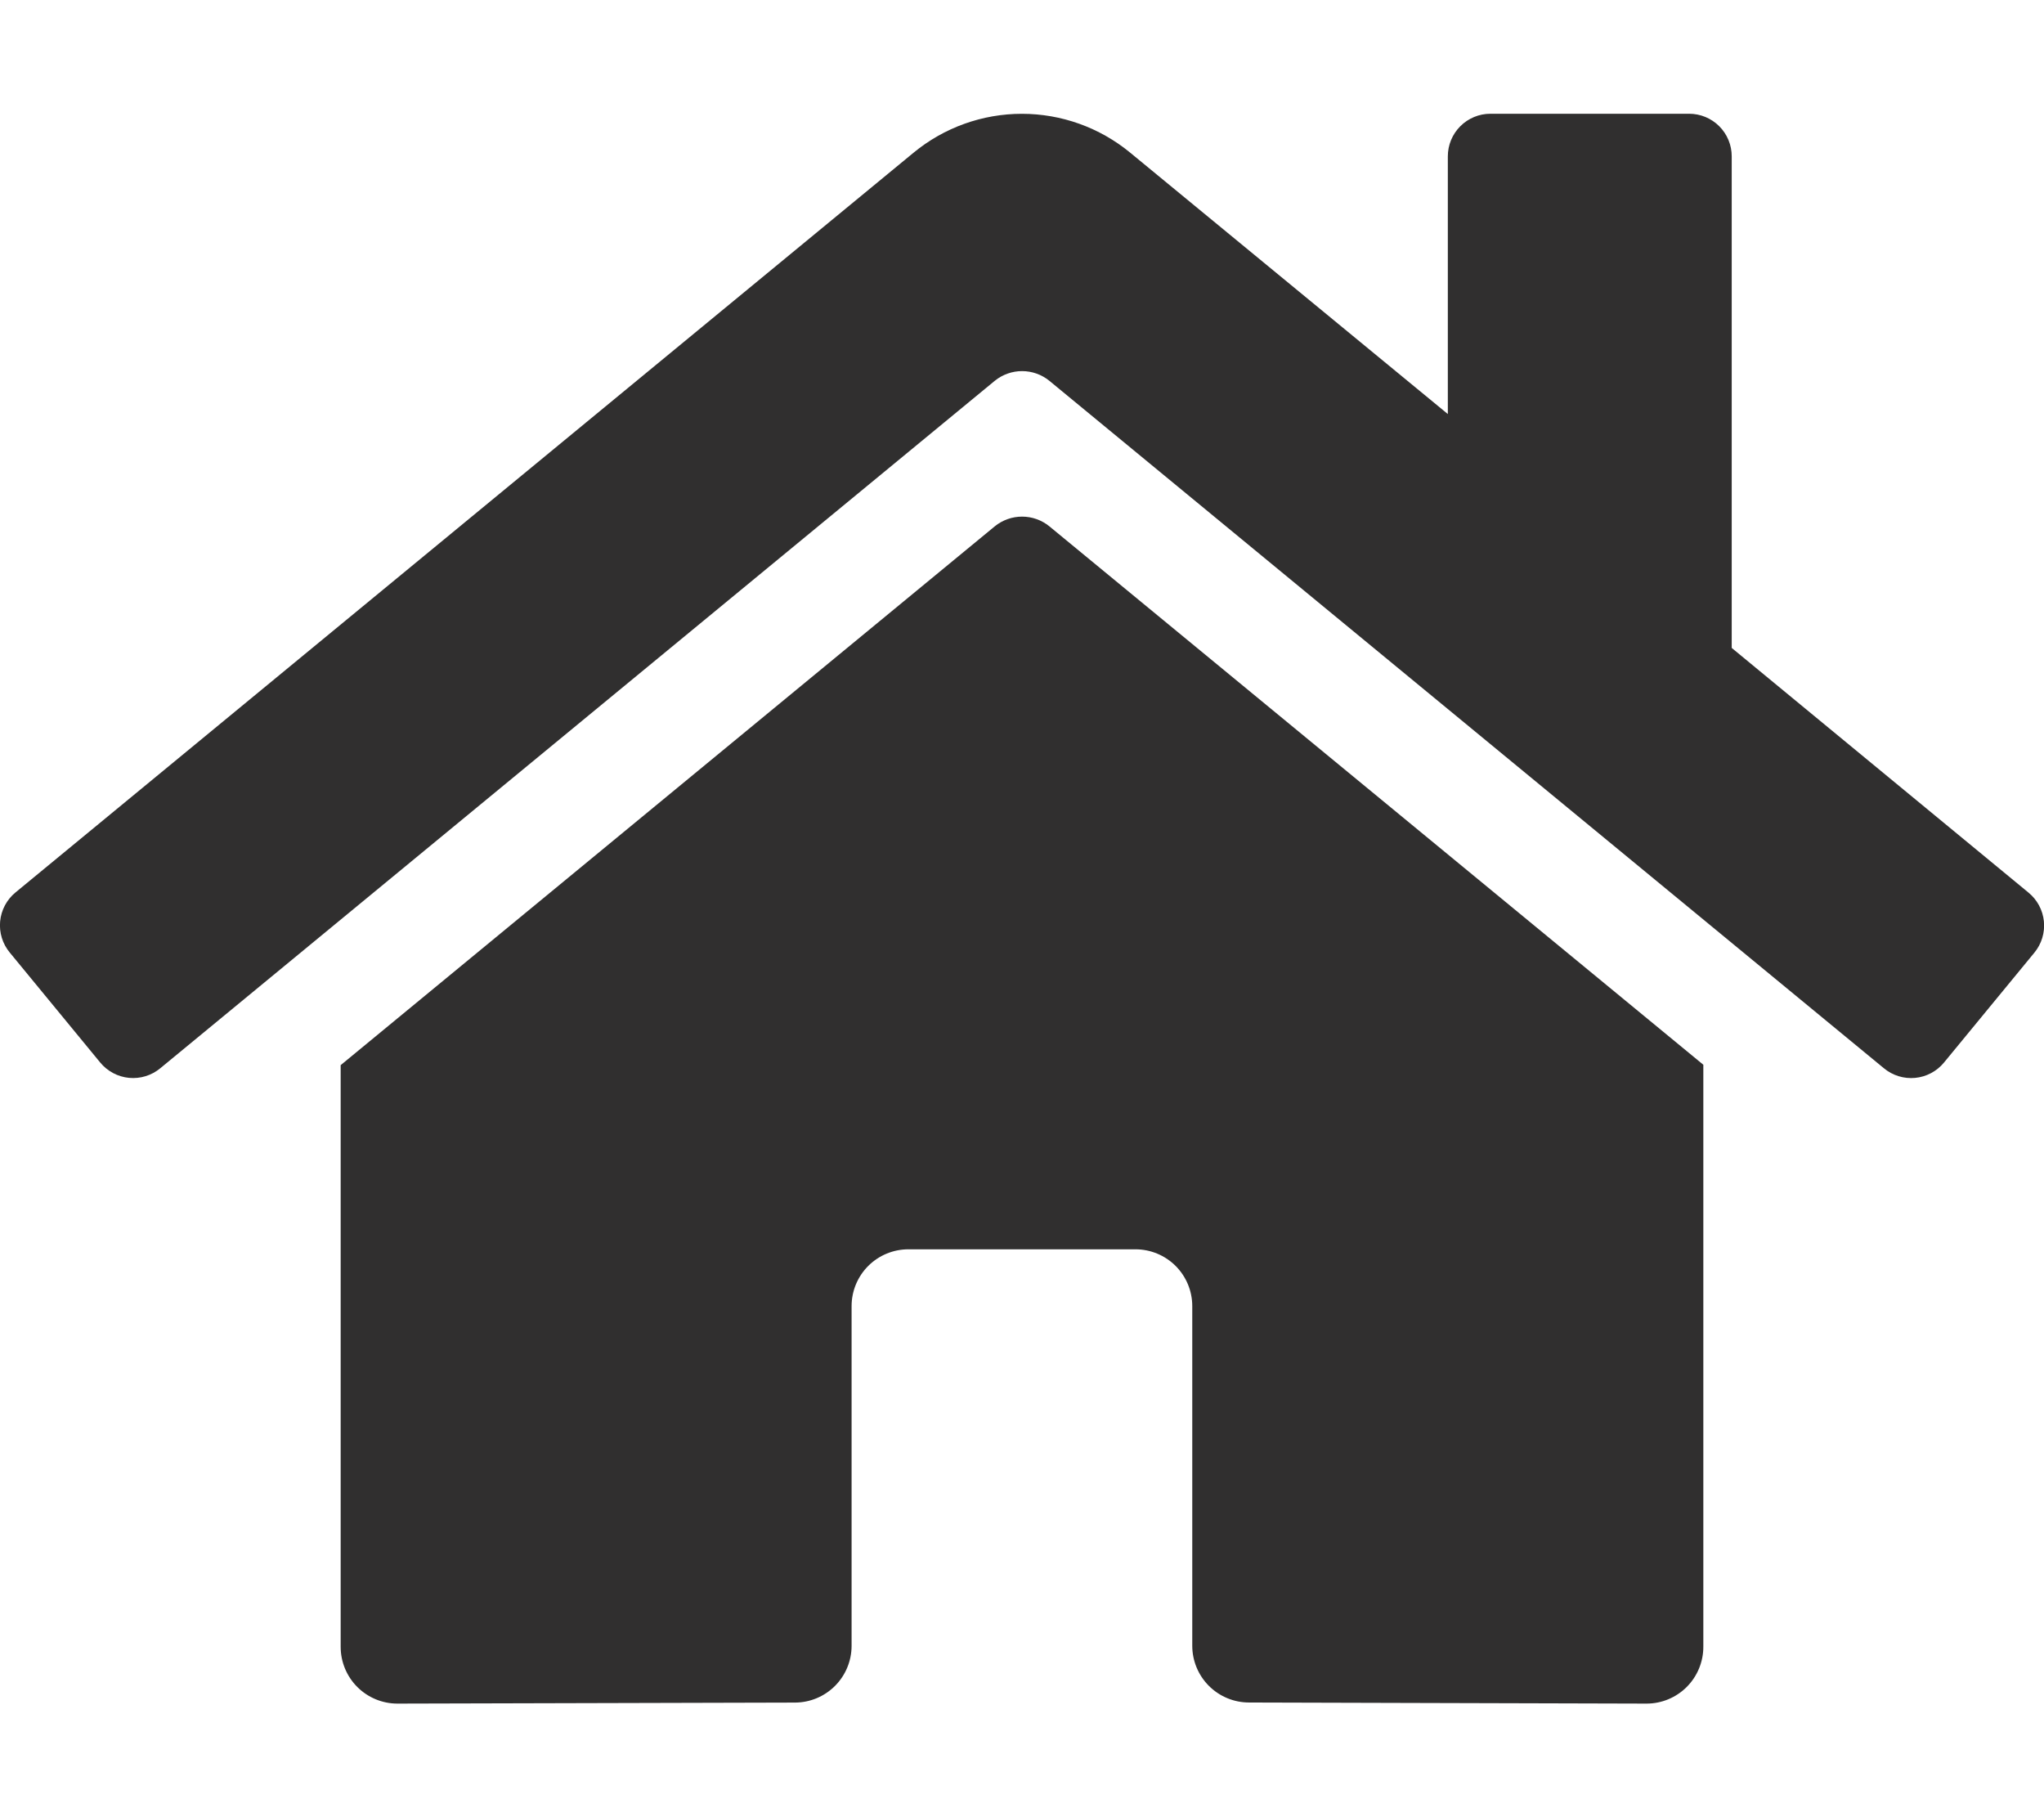 <svg width="576" height="512" viewBox="0 0 576 512" fill="none" xmlns="http://www.w3.org/2000/svg">
<g clip-path="url(#clip0_6_18)">
<path d="M280.37 148.26L96 300.11V464C96 468.243 97.686 472.313 100.686 475.314C103.687 478.314 107.757 480 112 480L224.06 479.71C228.29 479.689 232.339 477.994 235.322 474.996C238.305 471.997 239.98 467.94 239.98 463.71V368C239.98 363.757 241.666 359.687 244.666 356.686C247.667 353.686 251.737 352 255.98 352H319.98C324.223 352 328.293 353.686 331.294 356.686C334.294 359.687 335.98 363.757 335.98 368V463.64C335.973 465.745 336.382 467.831 337.184 469.778C337.985 471.725 339.162 473.495 340.649 474.986C342.135 476.477 343.901 477.66 345.845 478.467C347.79 479.275 349.875 479.69 351.98 479.69L464 480C468.243 480 472.313 478.314 475.314 475.314C478.314 472.313 480 468.243 480 464V300L295.67 148.26C293.503 146.513 290.803 145.561 288.02 145.561C285.237 145.561 282.537 146.513 280.37 148.26ZM571.6 251.47L488 182.56V44.05C488 40.867 486.736 37.815 484.485 35.565C482.235 33.314 479.183 32.05 476 32.05H420C416.817 32.05 413.765 33.314 411.515 35.565C409.264 37.815 408 40.867 408 44.05V116.66L318.47 43C309.878 35.93 299.097 32.064 287.97 32.064C276.843 32.064 266.062 35.93 257.47 43L4.34 251.47C3.125 252.474 2.12 253.708 1.381 255.101C0.643 256.494 0.187 258.019 0.038 259.588C-0.11 261.158 0.052 262.741 0.516 264.248C0.979 265.755 1.735 267.155 2.74 268.37L28.24 299.37C29.242 300.589 30.475 301.598 31.868 302.34C33.261 303.081 34.786 303.541 36.357 303.692C37.928 303.844 39.513 303.684 41.022 303.222C42.53 302.76 43.933 302.005 45.15 301L280.37 107.26C282.537 105.513 285.237 104.561 288.02 104.561C290.803 104.561 293.503 105.513 295.67 107.26L530.9 301C532.115 302.005 533.515 302.761 535.022 303.224C536.529 303.688 538.112 303.85 539.682 303.702C541.251 303.553 542.776 303.097 544.169 302.359C545.562 301.62 546.796 300.615 547.8 299.4L573.3 268.4C574.304 267.178 575.057 265.771 575.515 264.257C575.973 262.744 576.127 261.155 575.969 259.582C575.811 258.008 575.344 256.482 574.594 255.09C573.844 253.698 572.827 252.468 571.6 251.47Z" fill="#302F2F"/>
</g>
<defs>
<clipPath id="clip0_6_18">
<rect width="576" height="512" fill="white"/>
</clipPath>
</defs>
</svg>
